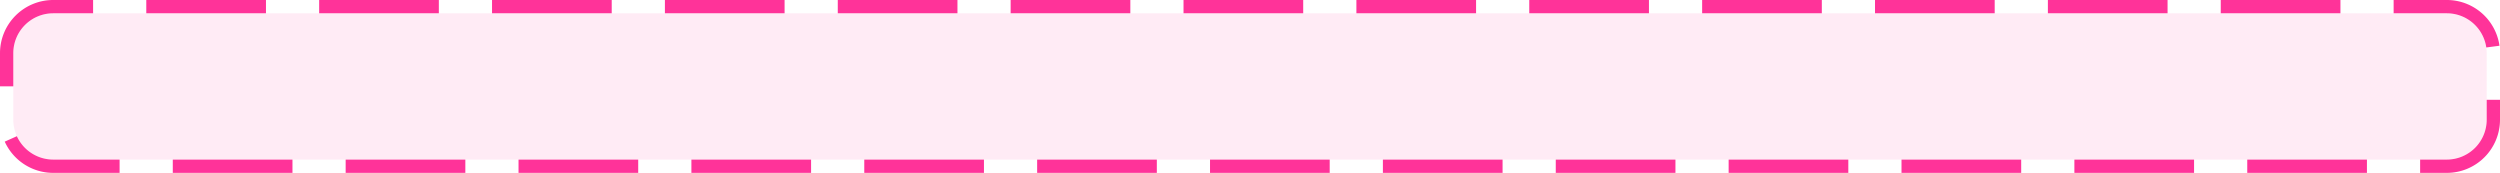 ﻿<?xml version="1.0" encoding="utf-8"?>
<svg version="1.1" xmlns:xlink="http://www.w3.org/1999/xlink" width="188px" height="13px" xmlns="http://www.w3.org/2000/svg">
  <g transform="matrix(1 0 0 1 -1808 -1709 )">
    <path d="M 1809 1713  A 3 3 0 0 1 1812 1710 L 1992 1710  A 3 3 0 0 1 1995 1713 L 1995 1718  A 3 3 0 0 1 1992 1721 L 1812 1721  A 3 3 0 0 1 1809 1718 L 1809 1713  Z " fill-rule="nonzero" fill="#ff3399" stroke="none" fill-opacity="0.098" />
    <path d="M 1808.5 1713  A 3.5 3.5 0 0 1 1812 1709.5 L 1992 1709.5  A 3.5 3.5 0 0 1 1995.5 1713 L 1995.5 1718  A 3.5 3.5 0 0 1 1992 1721.5 L 1812 1721.5  A 3.5 3.5 0 0 1 1808.5 1718 L 1808.5 1713  Z " stroke-width="1" stroke-dasharray="9,4" stroke="#ff3399" fill="none" stroke-dashoffset="0.5" />
  </g>
</svg>